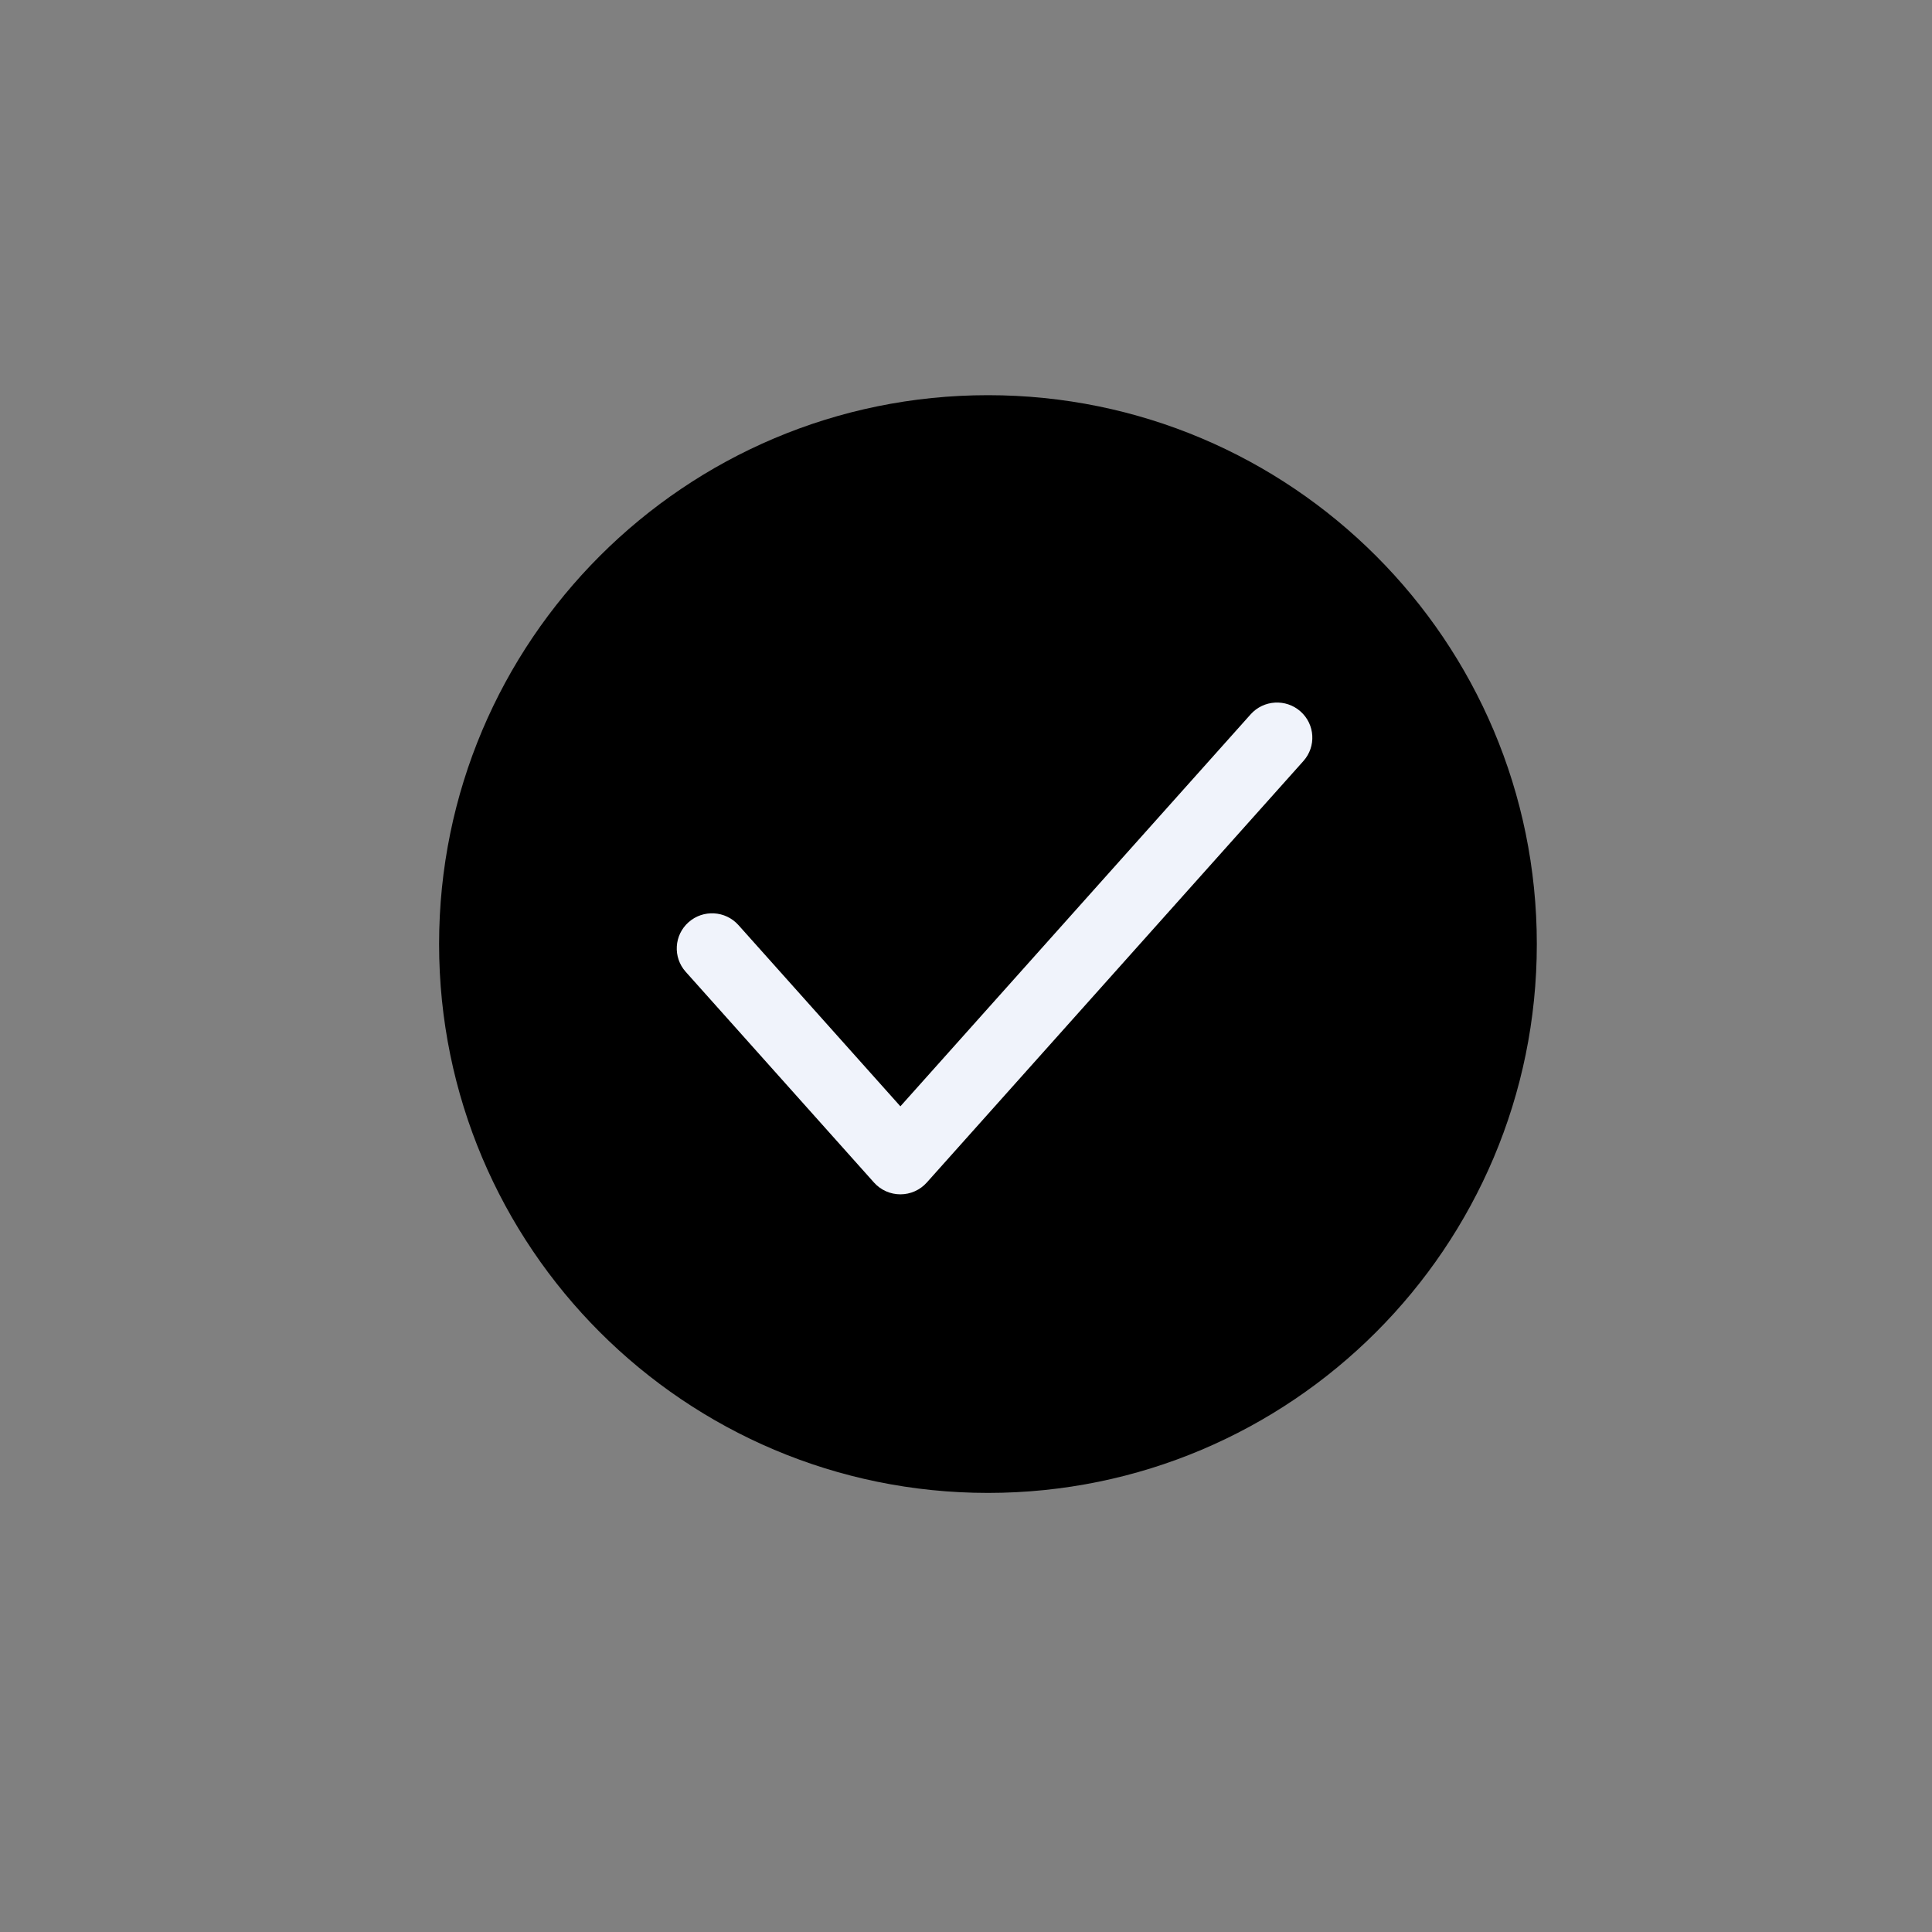 <!-- Generated by IcoMoon.io -->
<svg version="1.1" xmlns="http://www.w3.org/2000/svg" width="1024" height="1024" viewBox="0 0 1024 1024">
<rect x="0" y="0" width="1024" height="1024" fill="#808080" stroke="none"/>
<title></title>
<g id="icomoon-ignore">
</g>
<path d="M814.545 500.364c0 160.665-130.244 290.909-290.909 290.909s-290.909-130.244-290.909-290.909c0-160.665 130.244-290.909 290.909-290.909s290.909 130.244 290.909 290.909z"></path>
<path fill="#f0f3fb" d="M689.285 377.067c7.724 6.831 8.42 18.6 1.555 26.284l-199.629 223.418c-3.551 3.975-8.641 6.249-13.987 6.249s-10.438-2.274-13.989-6.249l-99.814-111.709c-6.865-7.685-6.17-19.454 1.555-26.284 7.727-6.833 19.556-6.139 26.422 1.545l85.827 96.054 185.64-207.763c6.868-7.685 18.697-8.378 26.422-1.545z"></path>
</svg>
